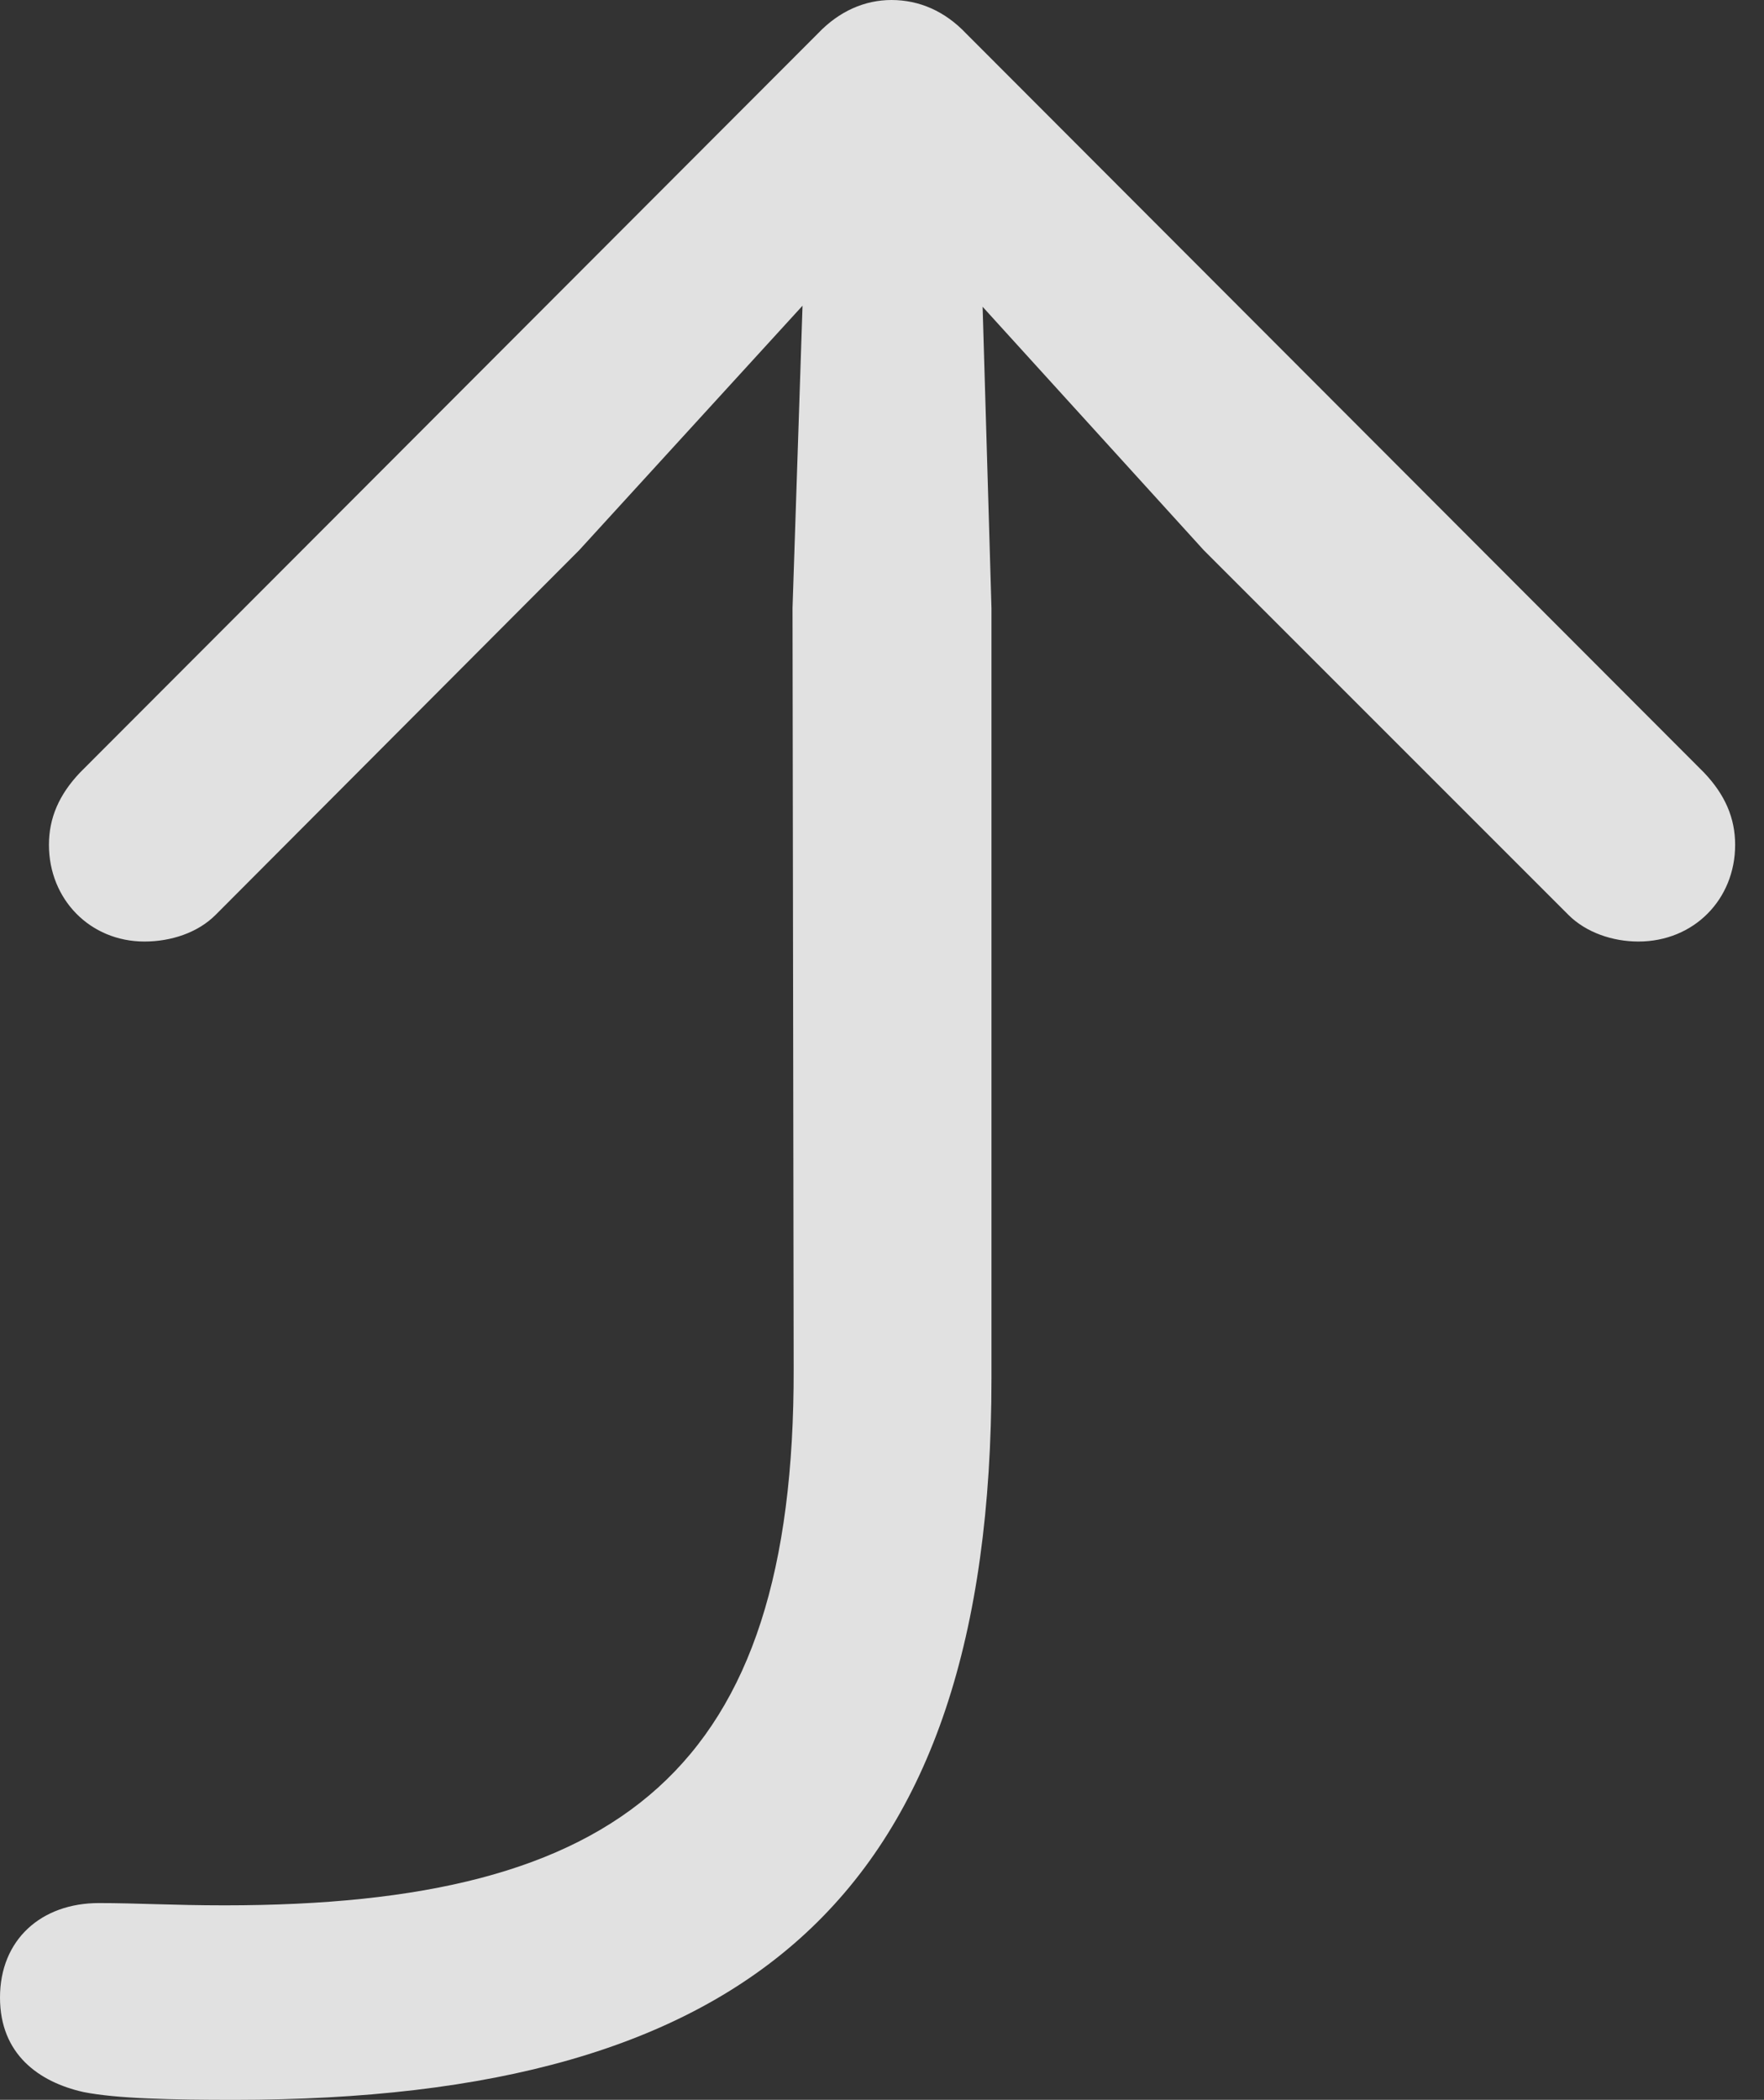 <?xml version="1.0" encoding="UTF-8"?>
<!--Generator: Apple Native CoreSVG 326-->
<!DOCTYPE svg
PUBLIC "-//W3C//DTD SVG 1.1//EN"
       "http://www.w3.org/Graphics/SVG/1.1/DTD/svg11.dtd">
<svg version="1.1" xmlns="http://www.w3.org/2000/svg" xmlns:xlink="http://www.w3.org/1999/xlink" viewBox="0 0 21.697 25.826">
 <rect x="0" y="0" width="21.697" height="25.826" fill="#333333" stroke="none"/>
 <g>
  <rect height="25.826" opacity="0" width="21.697" x="0" y="0"/>
  <path d="M2.885 25.826C9.215 25.826 12.195 23.311 12.195 16.953L12.195 7.479L12.086 3.773L14.807 6.768L19.291 11.252C19.51 11.471 19.838 11.58 20.152 11.58C20.836 11.58 21.342 11.06 21.342 10.391C21.342 10.062 21.219 9.775 20.959 9.502L11.881 0.41C11.621 0.137 11.307 0 10.965 0C10.637 0 10.322 0.137 10.062 0.41L0.984 9.502C0.725 9.775 0.602 10.062 0.602 10.391C0.602 11.06 1.107 11.58 1.777 11.58C2.105 11.58 2.434 11.471 2.652 11.252L7.123 6.768L9.871 3.76L9.748 7.479L9.762 16.83C9.775 21.779 7.629 23.434 2.762 23.434C2.133 23.434 1.682 23.406 1.217 23.406C0.506 23.406 0 23.857 0 24.568C0 25.266 0.479 25.607 1.025 25.73C1.436 25.812 2.105 25.826 2.885 25.826Z" fill="white" fill-opacity="0.85"/>
 </g>
</svg>
